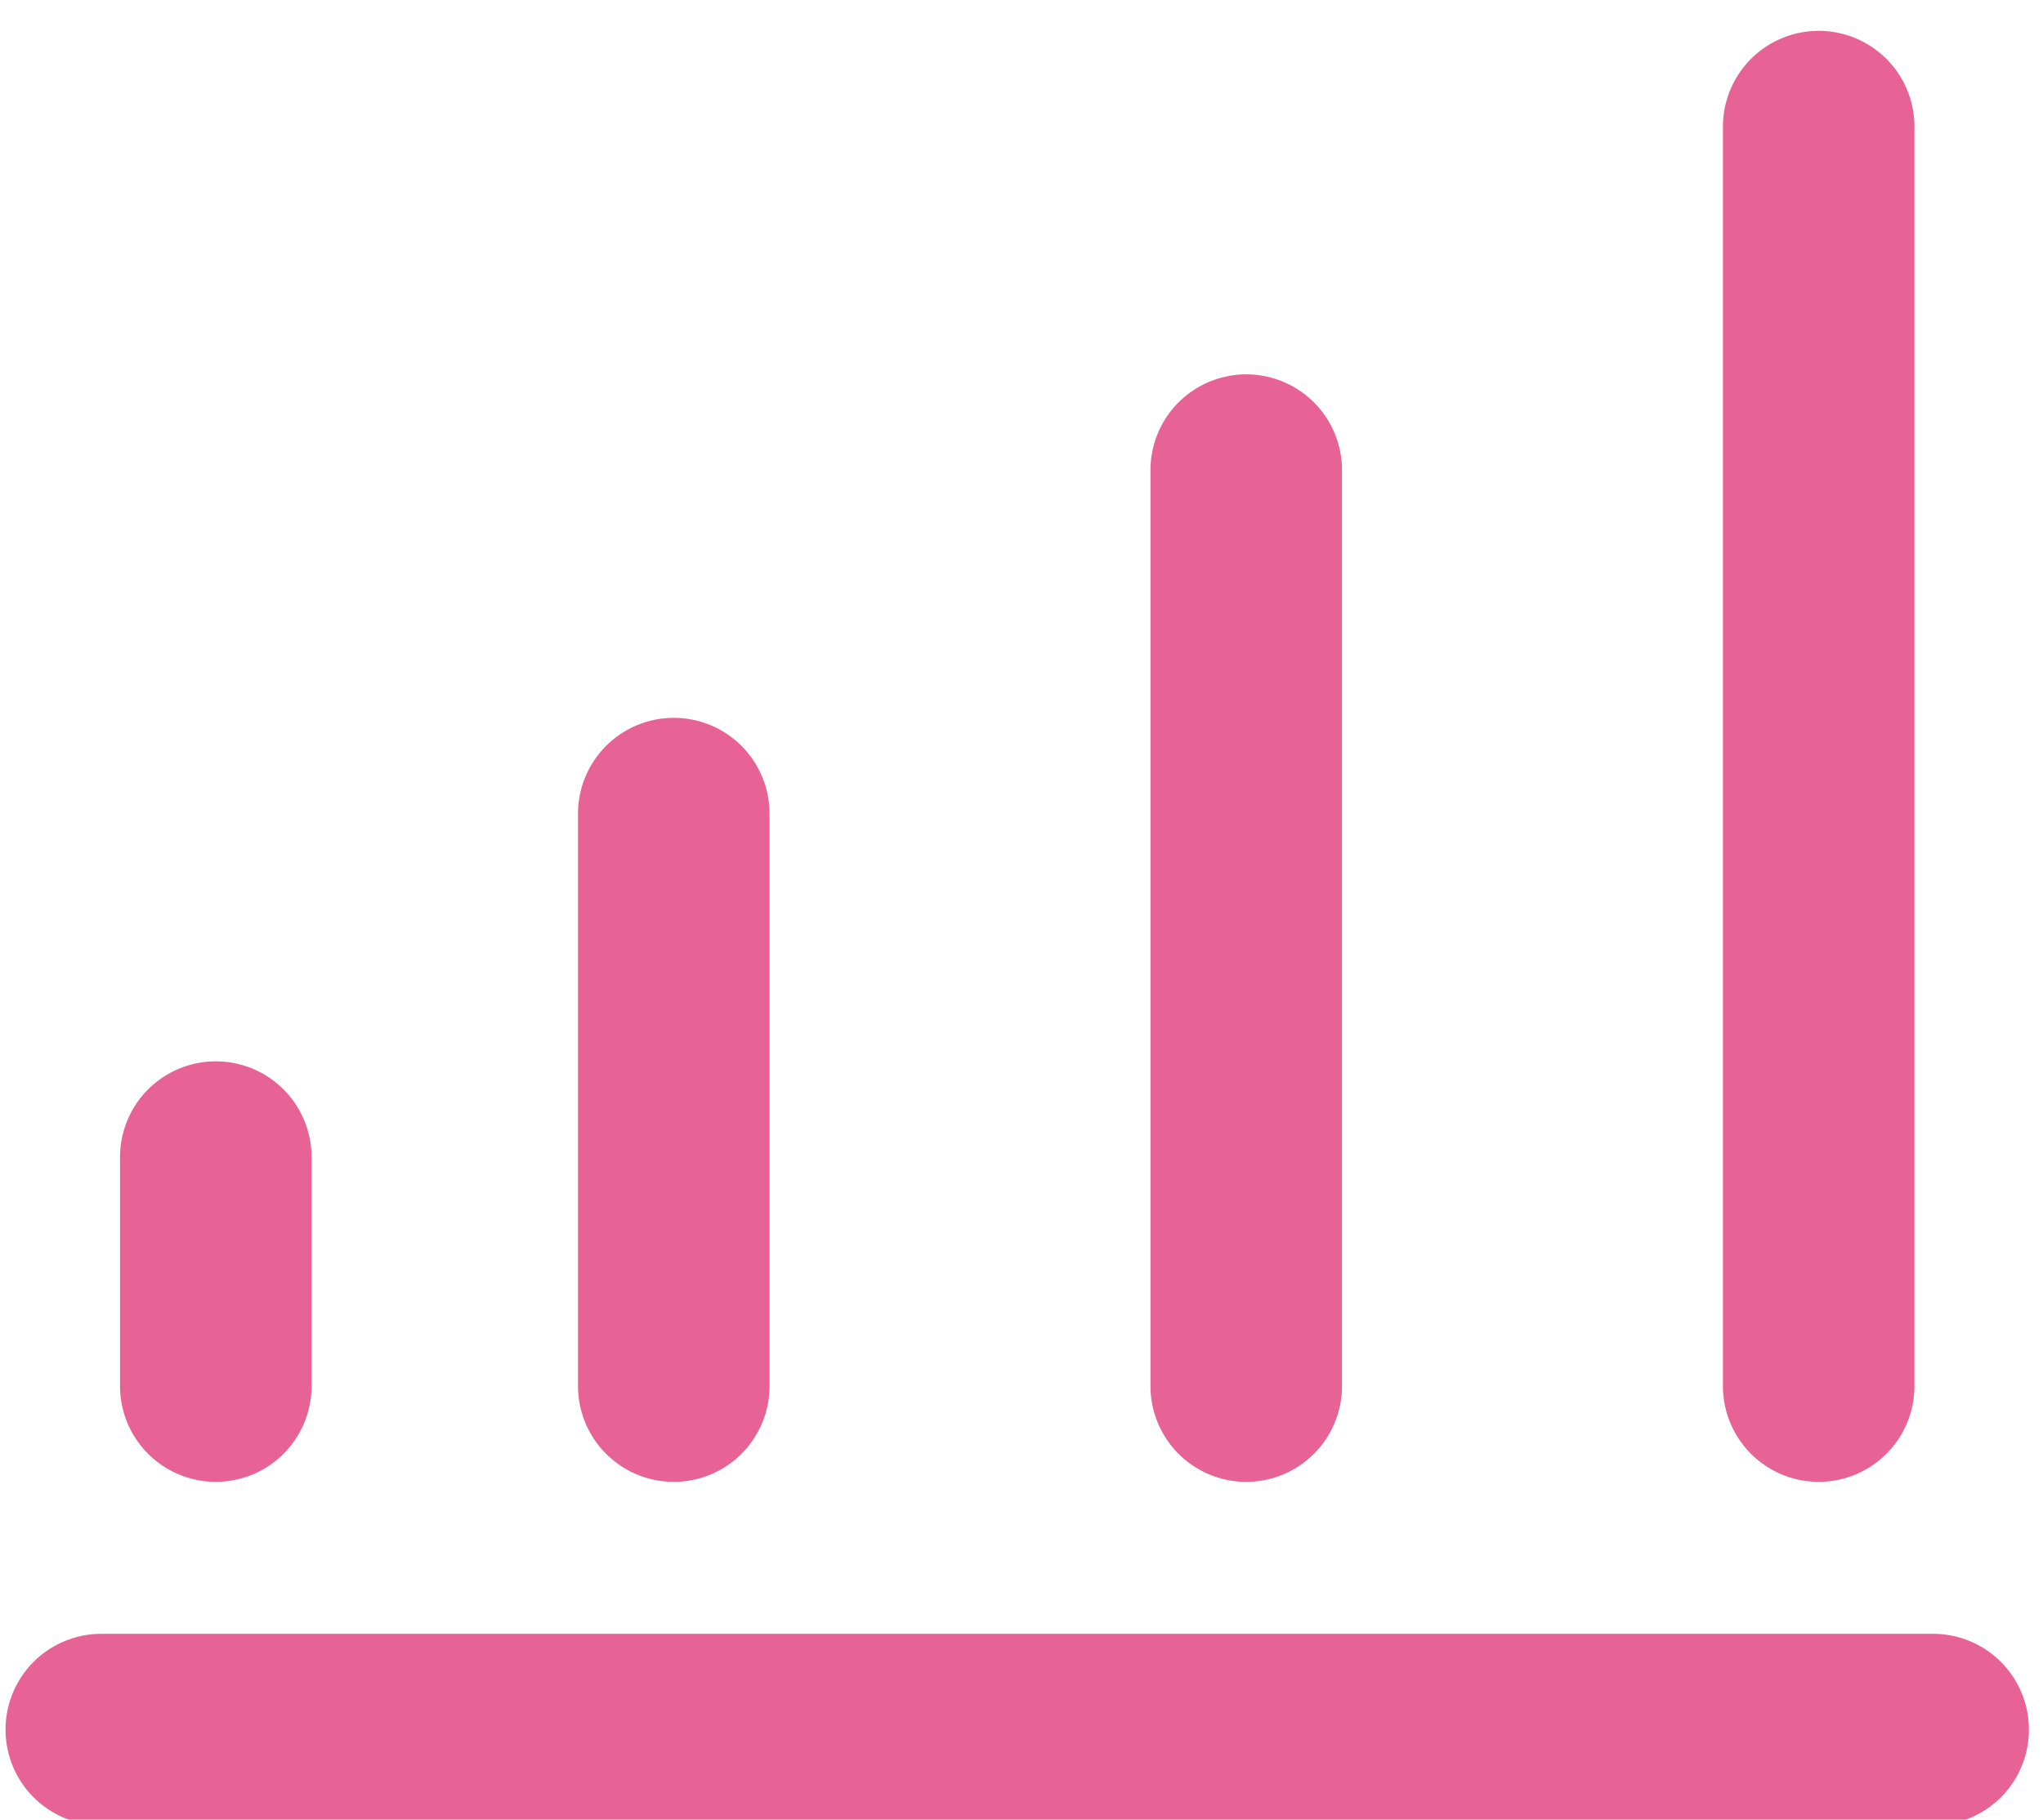 <svg width="64" height="57" viewBox="0 0 64 57" fill="none" xmlns="http://www.w3.org/2000/svg">
<path d="M6.76 36.246L6.76 43.419M21.107 43.419L21.107 25.486M39.04 43.419L39.04 14.726M56.973 43.419L56.973 3.966M3.173 54.179L60.559 54.179" stroke="#E76395" stroke-width="6" stroke-linecap="round" stroke-linejoin="round"/>
</svg>
